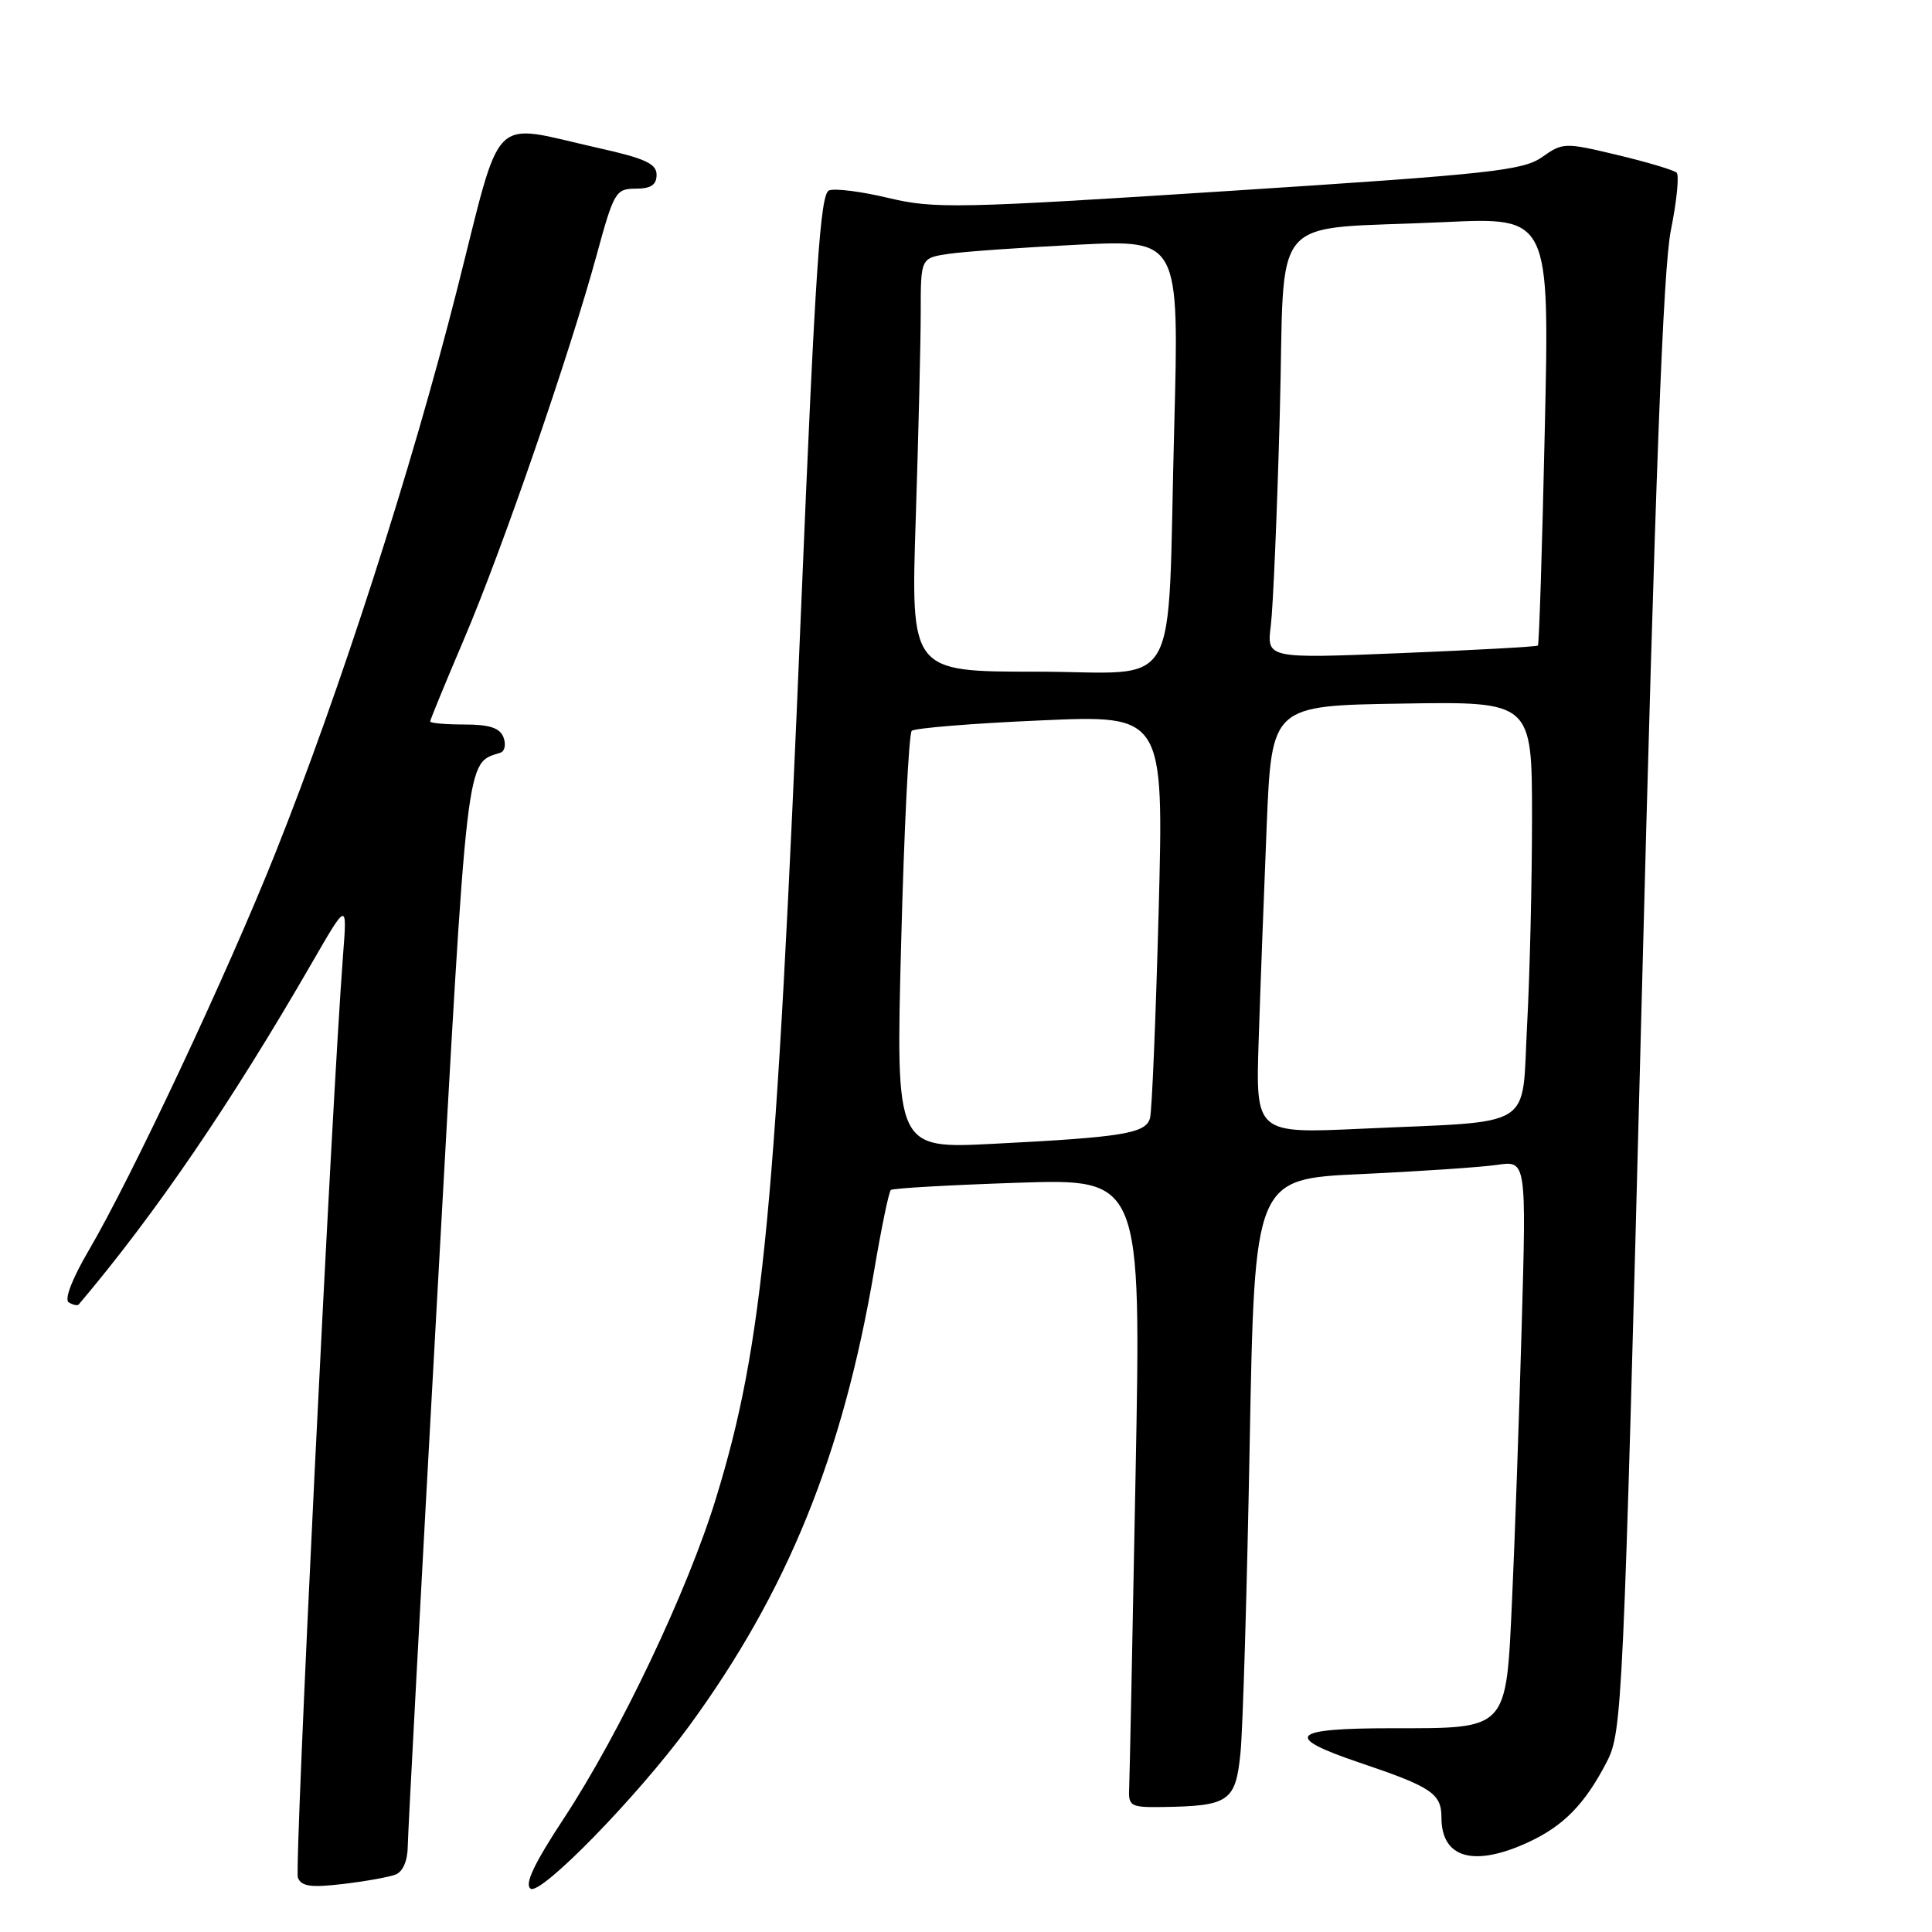 <?xml version="1.0" encoding="UTF-8" standalone="no"?>
<!DOCTYPE svg PUBLIC "-//W3C//DTD SVG 1.1//EN" "http://www.w3.org/Graphics/SVG/1.1/DTD/svg11.dtd" >
<svg xmlns="http://www.w3.org/2000/svg" xmlns:xlink="http://www.w3.org/1999/xlink" version="1.1" viewBox="0 0 256 256">
 <g >
 <path fill="currentColor"
d=" M 91.29 228.74 C 104.33 210.91 111.68 192.82 115.84 168.30 C 116.79 162.69 117.78 157.91 118.04 157.68 C 118.29 157.45 125.86 157.02 134.86 156.72 C 151.22 156.18 151.22 156.18 150.47 195.34 C 150.07 216.88 149.68 235.62 149.62 237.00 C 149.51 239.32 149.82 239.50 154.00 239.44 C 162.87 239.31 163.73 238.72 164.37 232.26 C 164.69 229.09 165.23 210.69 165.59 191.36 C 166.24 156.21 166.24 156.21 180.37 155.57 C 188.14 155.21 196.25 154.66 198.38 154.35 C 202.26 153.78 202.26 153.78 201.62 176.14 C 201.27 188.44 200.70 204.52 200.36 211.88 C 199.55 229.40 199.93 229.00 184.42 229.00 C 170.97 229.00 169.93 230.11 180.15 233.56 C 189.70 236.78 191.00 237.65 191.00 240.84 C 191.00 246.22 195.28 247.44 202.50 244.11 C 207.19 241.94 210.02 239.05 212.92 233.43 C 214.95 229.48 215.10 226.40 217.51 133.43 C 219.32 63.41 220.37 35.61 221.40 30.50 C 222.18 26.65 222.52 23.22 222.16 22.88 C 221.80 22.54 218.27 21.48 214.33 20.54 C 207.33 18.87 207.09 18.87 204.33 20.82 C 201.79 22.60 197.48 23.07 162.88 25.30 C 126.95 27.62 123.80 27.68 117.76 26.24 C 114.19 25.38 110.63 24.93 109.85 25.23 C 108.69 25.67 108.02 35.72 106.15 80.64 C 102.81 160.63 101.15 178.07 94.88 198.50 C 91.13 210.76 82.16 229.63 74.69 240.98 C 70.75 246.98 69.47 249.69 70.31 250.26 C 71.67 251.17 84.52 237.99 91.29 228.74 Z  M 52.41 248.39 C 53.38 248.02 54.01 246.57 54.03 244.64 C 54.05 242.91 55.80 210.26 57.92 172.07 C 62.00 98.59 61.69 101.27 66.32 99.73 C 66.89 99.54 67.07 98.62 66.71 97.69 C 66.23 96.45 64.86 96.00 61.53 96.00 C 59.04 96.00 57.00 95.82 57.00 95.60 C 57.00 95.38 59.02 90.47 61.48 84.70 C 66.49 72.97 75.43 47.08 79.07 33.75 C 81.34 25.43 81.60 25.00 84.23 25.00 C 86.25 25.00 87.00 24.50 87.00 23.16 C 87.00 21.69 85.48 20.99 79.25 19.60 C 64.69 16.35 66.65 14.37 60.53 38.50 C 54.52 62.20 45.08 91.50 36.50 113.00 C 30.15 128.94 17.45 155.99 11.74 165.72 C 9.55 169.46 8.50 172.19 9.11 172.57 C 9.67 172.92 10.27 173.04 10.43 172.85 C 20.59 160.85 30.61 146.17 41.38 127.50 C 46.00 119.50 46.00 119.50 45.46 126.50 C 43.94 146.35 38.98 247.52 39.47 248.79 C 39.92 249.96 41.18 250.14 45.44 249.64 C 48.40 249.29 51.54 248.73 52.41 248.39 Z  M 119.41 124.86 C 119.80 109.81 120.43 97.20 120.81 96.84 C 121.19 96.48 128.86 95.85 137.86 95.46 C 154.21 94.73 154.21 94.73 153.53 120.62 C 153.15 134.85 152.64 147.25 152.38 148.17 C 151.82 150.19 148.77 150.69 131.60 151.56 C 118.69 152.22 118.69 152.22 119.41 124.86 Z  M 166.78 137.85 C 167.00 131.06 167.48 118.30 167.84 109.50 C 168.50 93.50 168.50 93.50 185.75 93.23 C 203.00 92.95 203.00 92.95 203.00 108.32 C 203.00 116.77 202.71 129.13 202.35 135.78 C 201.59 149.88 203.79 148.49 180.44 149.56 C 166.38 150.21 166.38 150.21 166.78 137.85 Z  M 121.34 68.75 C 121.70 57.61 122.00 45.28 122.00 41.34 C 122.00 34.18 122.00 34.18 125.75 33.63 C 127.81 33.33 135.52 32.79 142.88 32.42 C 156.25 31.76 156.25 31.76 155.59 56.63 C 154.62 92.94 156.85 89.00 137.25 89.00 C 120.68 89.00 120.68 89.00 121.34 68.75 Z  M 168.39 82.89 C 168.69 80.47 169.23 67.84 169.58 54.82 C 170.32 27.43 167.63 30.56 191.41 29.43 C 205.33 28.78 205.33 28.78 204.69 57.02 C 204.35 72.56 203.94 85.39 203.78 85.54 C 203.63 85.69 195.48 86.14 185.67 86.54 C 167.84 87.27 167.84 87.27 168.39 82.89 Z "/>
</g>
</svg>